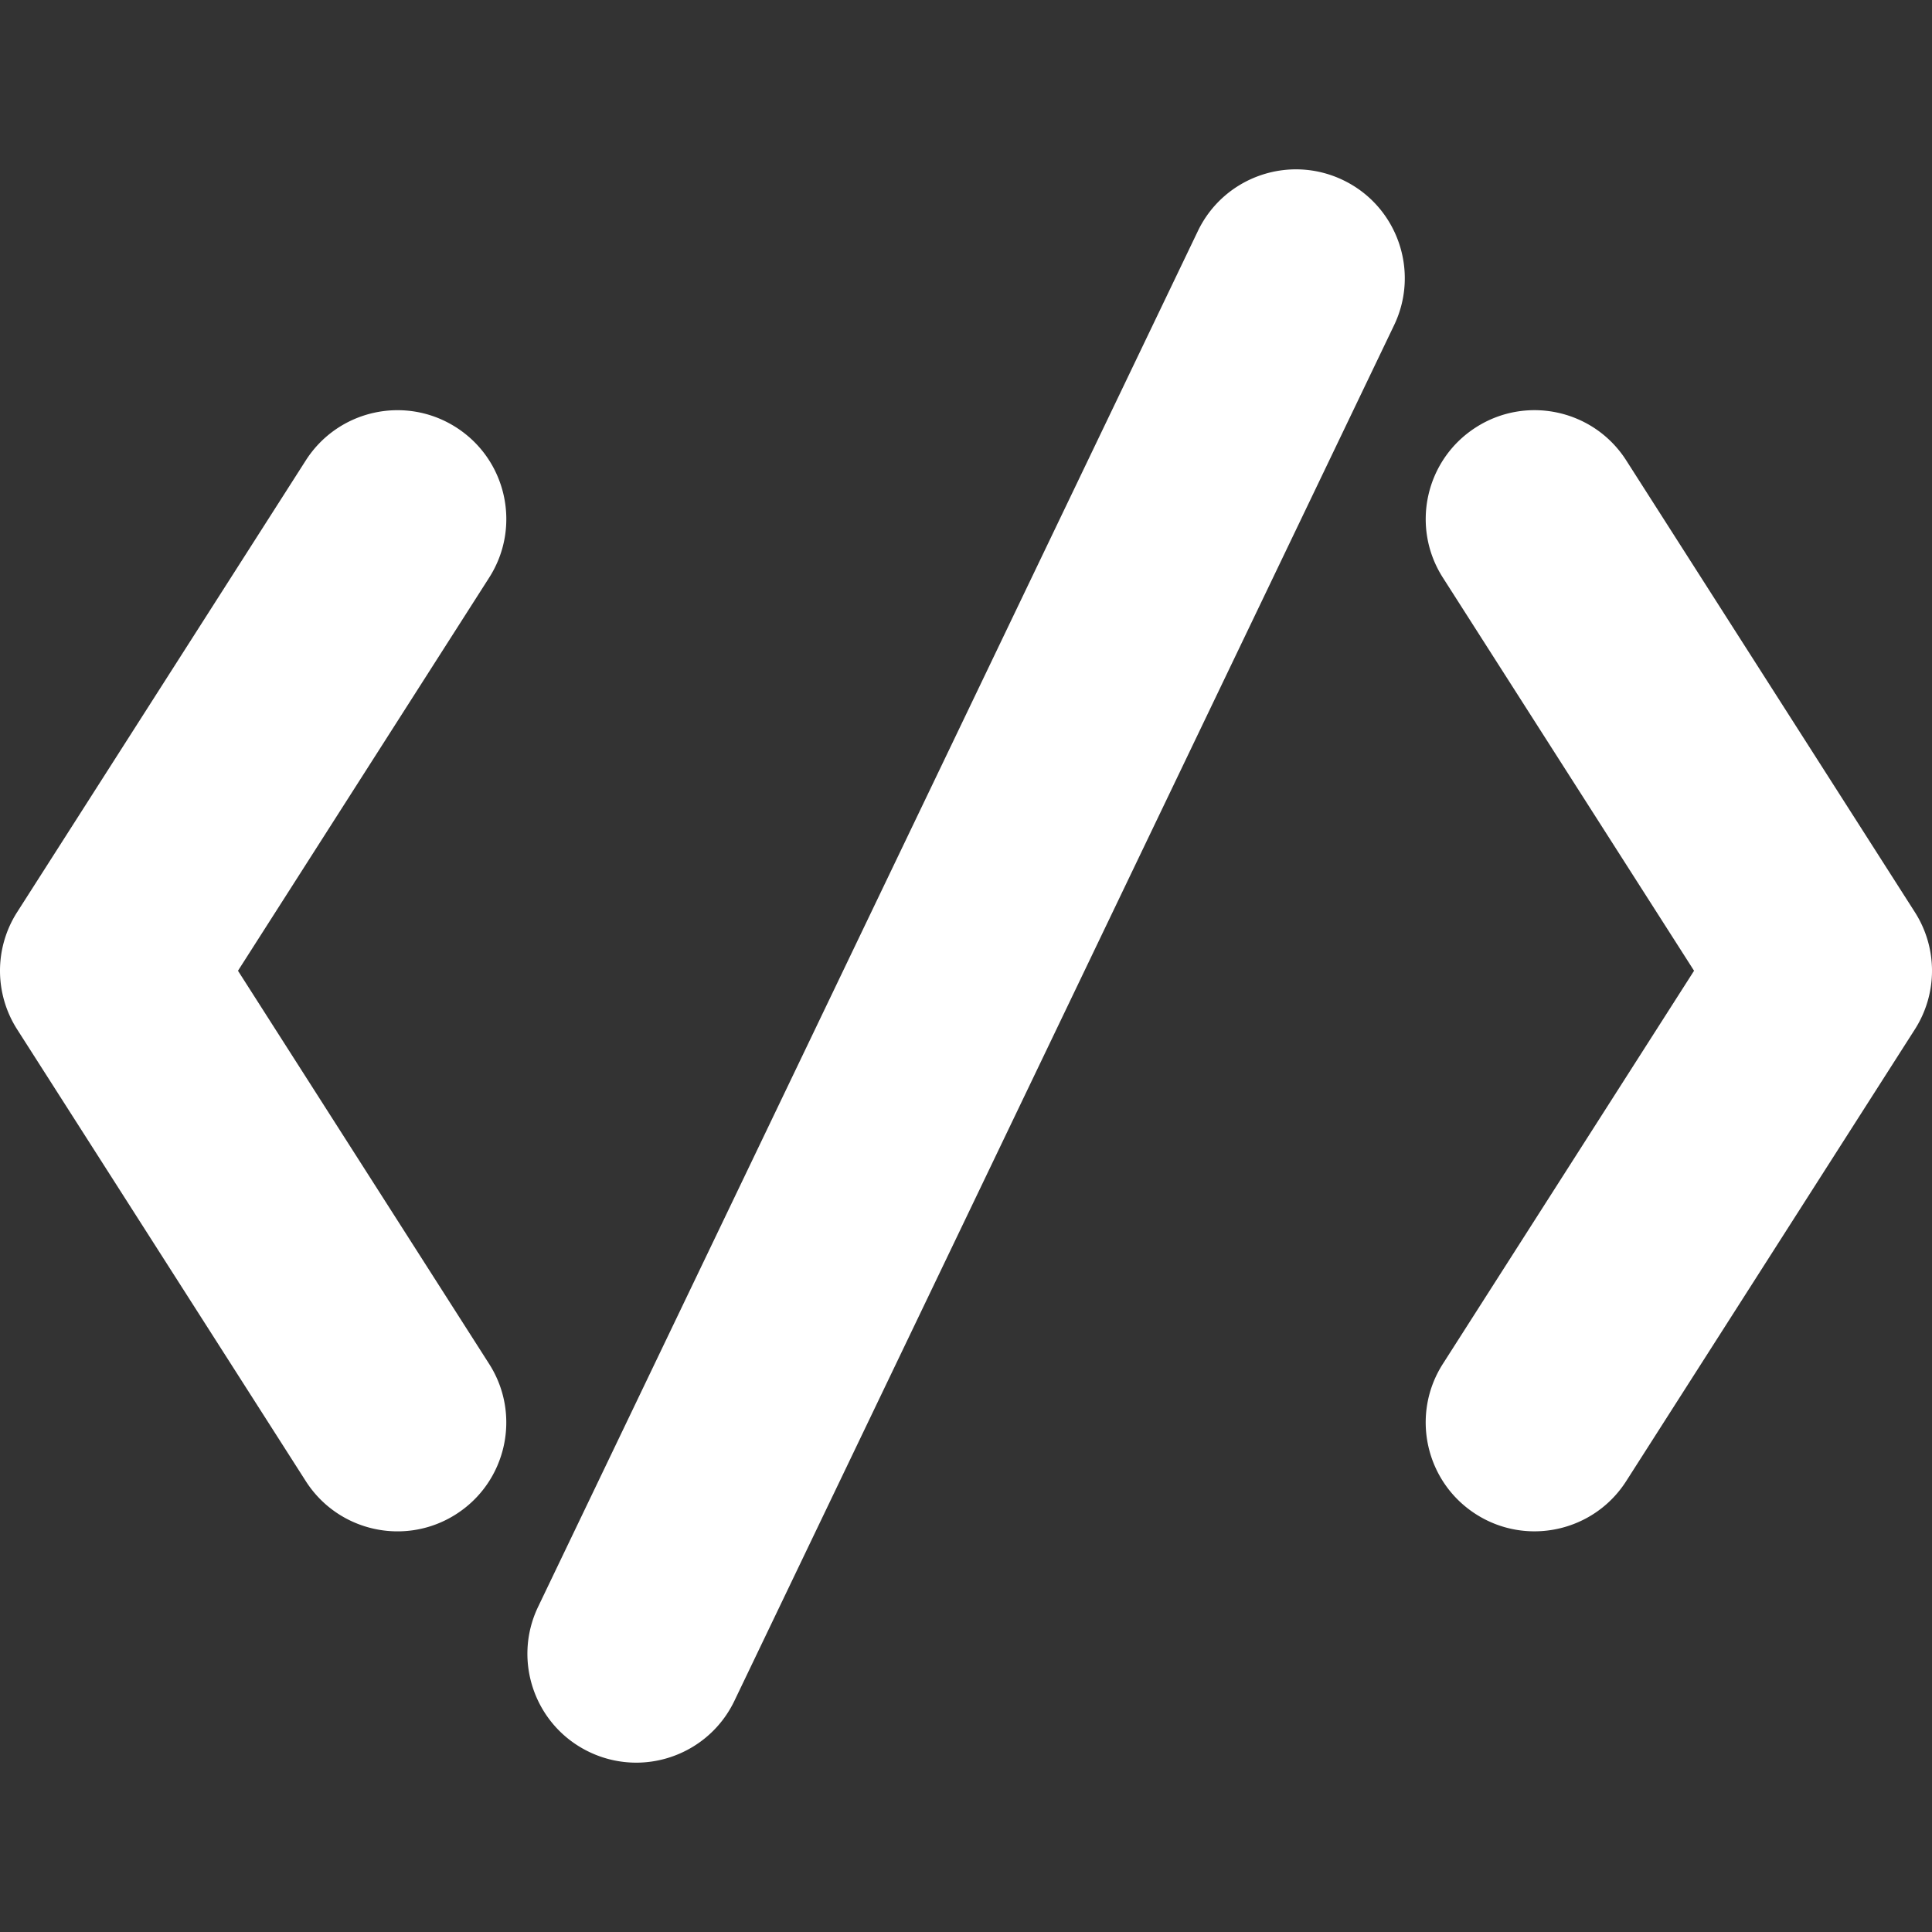 <svg xmlns="http://www.w3.org/2000/svg" width="100" height="100" viewBox="0 0 543.232 543.232"><rect x="0" y="0" width="543.232" height="543.232" fill="#333333" stroke="none"/><g fill="#FFF"><path d="M85.972 416.447c5.838 9.139 15.716 14.133 25.814 14.133a30.432 30.432 0 0 0 16.444-4.816c14.241-9.102 18.409-28.023 9.309-42.26L66.915 272.953l70.631-110.54c9.1-14.241 4.933-33.158-9.309-42.258-14.248-9.095-33.158-4.933-42.259 9.309L4.815 256.478a30.593 30.593 0 0 0 0 32.95l81.157 127.019zM415.002 425.756a30.426 30.426 0 0 0 16.444 4.816c10.092 0 19.976-4.986 25.813-14.131l81.158-127.014a30.593 30.593 0 0 0 0-32.95l-81.151-127.014c-9.095-14.248-28.03-18.416-42.259-9.309-14.241 9.1-18.409 28.023-9.309 42.258l70.631 110.54-70.637 110.545c-9.099 14.235-4.931 33.159 9.31 42.259zM165.667 492.6a30.558 30.558 0 0 0 13.213 3.018c11.401 0 22.35-6.402 27.613-17.375L391.979 91.452c7.307-15.239.881-33.519-14.357-40.82-15.245-7.307-33.52-.881-40.821 14.357l-185.492 386.79c-7.307 15.239-.881 33.52 14.358 40.821z"/></g></svg>